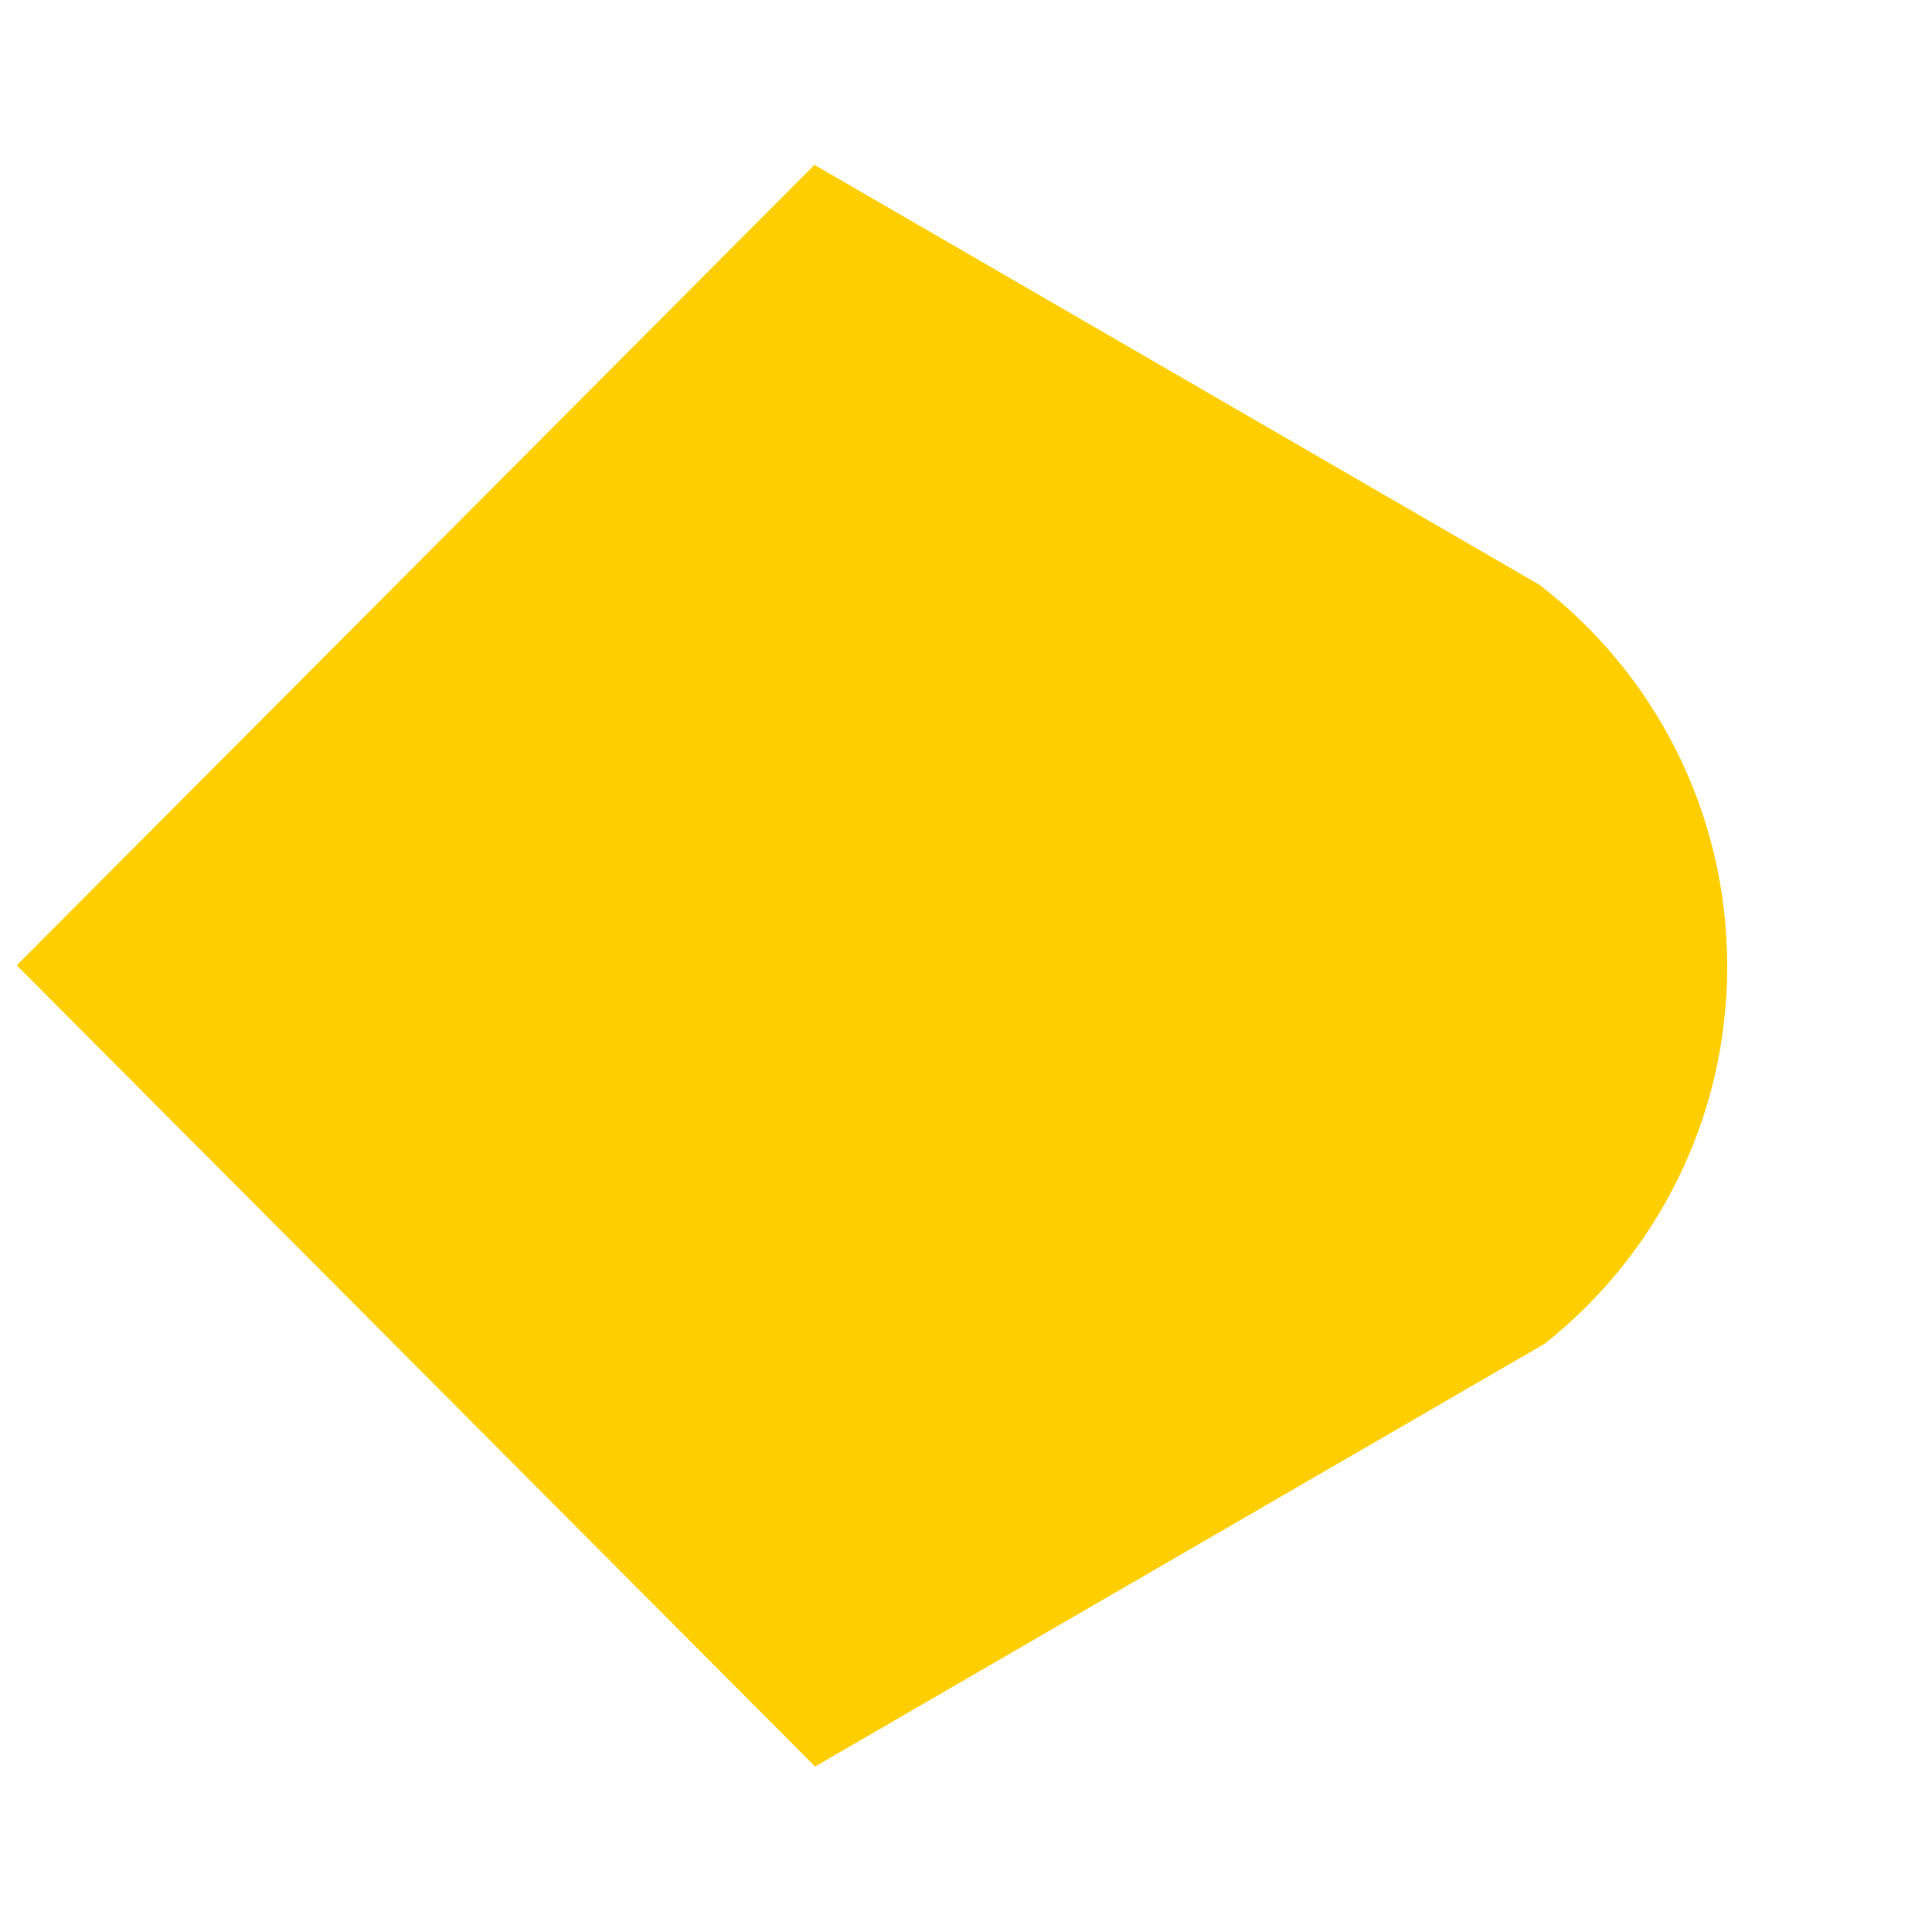 <svg width="9" height="9" viewBox="0 0 9 9" fill="none" xmlns="http://www.w3.org/2000/svg">
<path d="M7.171 2.724C7.703 3.133 8.046 3.777 8.046 4.502C8.046 5.215 7.713 5.851 7.195 6.26L3.797 8.229L0.078 4.497L3.794 0.768L7.171 2.724Z" fill="#FFCE00"/>
</svg>
